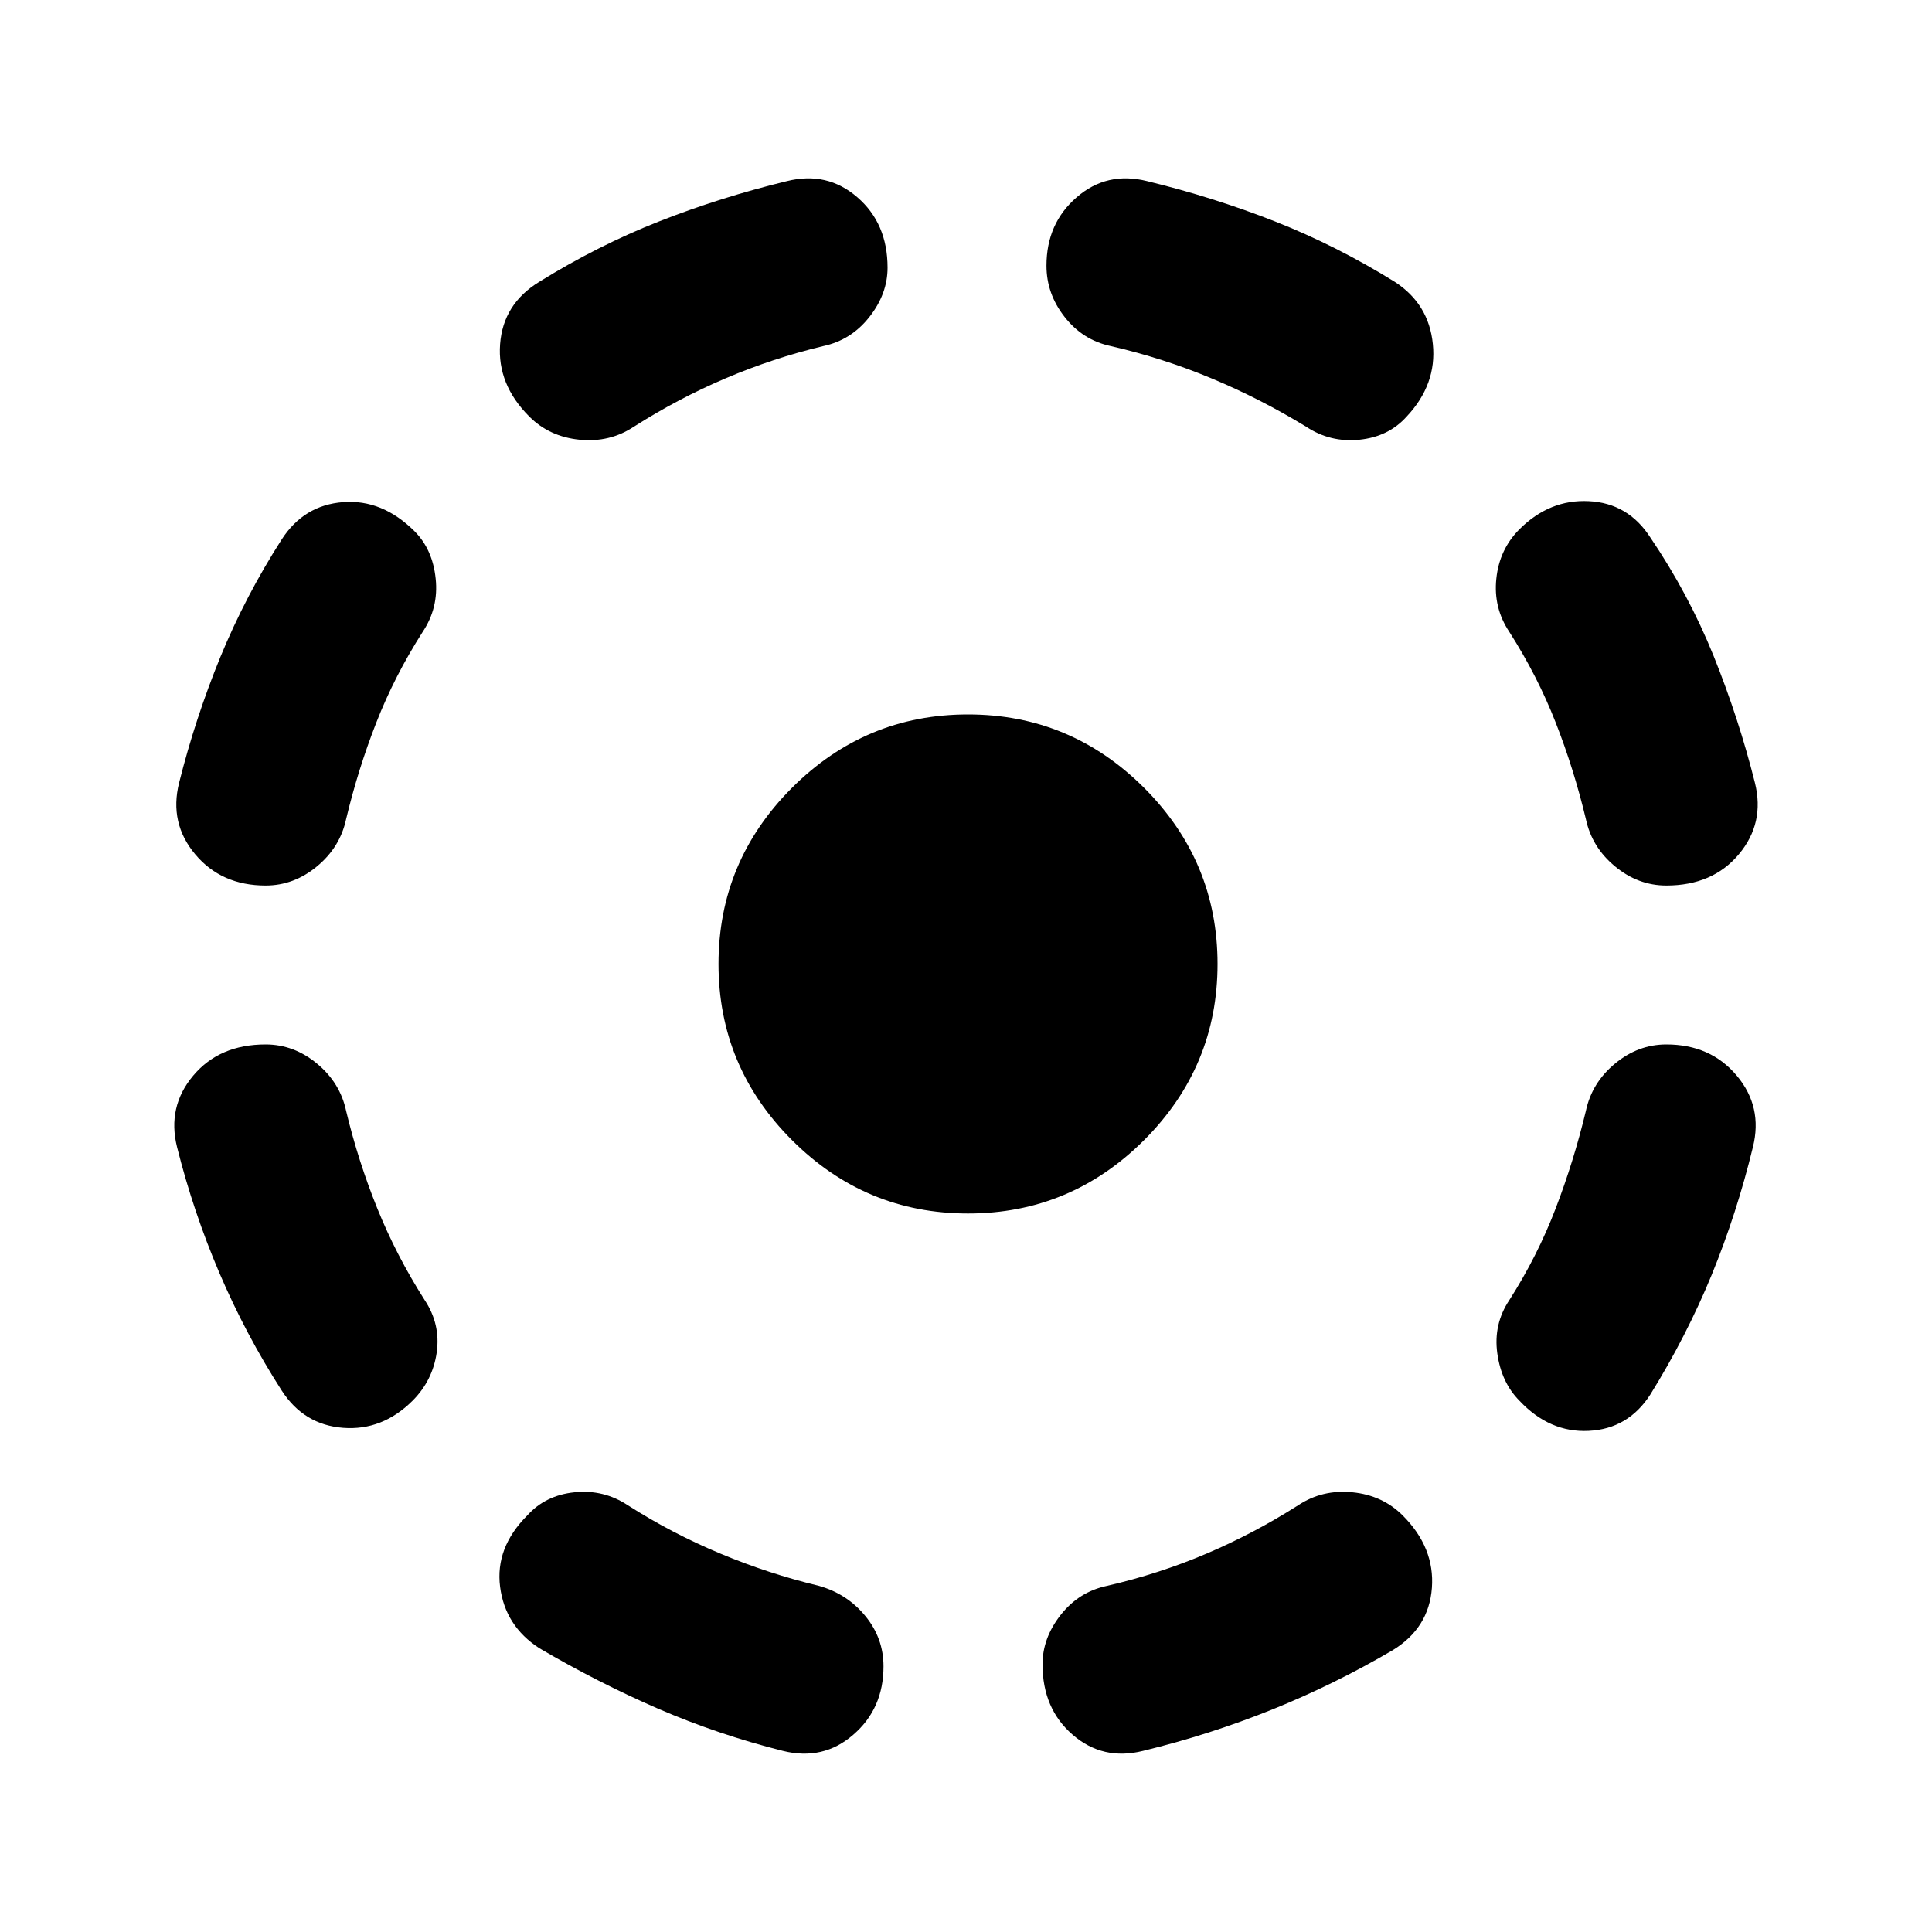 <svg xmlns="http://www.w3.org/2000/svg" height="20" width="20"><path d="M11.833 18.125Q11.417 18.229 11.104 17.958Q10.792 17.688 10.792 17.229Q10.792 16.958 10.979 16.719Q11.167 16.479 11.458 16.417Q12 16.292 12.49 16.083Q12.979 15.875 13.438 15.583Q13.688 15.417 14 15.448Q14.312 15.479 14.521 15.688Q14.854 16.021 14.823 16.438Q14.792 16.854 14.417 17.083Q13.812 17.438 13.167 17.698Q12.521 17.958 11.833 18.125ZM15.729 14.5Q15.542 14.312 15.5 14.01Q15.458 13.708 15.625 13.458Q15.917 13 16.104 12.51Q16.292 12.021 16.417 11.5Q16.479 11.208 16.719 11.01Q16.958 10.812 17.25 10.812Q17.708 10.812 17.979 11.135Q18.25 11.458 18.146 11.875Q17.979 12.562 17.719 13.198Q17.458 13.833 17.083 14.438Q16.854 14.792 16.448 14.812Q16.042 14.833 15.729 14.5ZM17.25 9.167Q16.958 9.167 16.719 8.969Q16.479 8.771 16.417 8.479Q16.292 7.958 16.104 7.479Q15.917 7 15.625 6.542Q15.458 6.292 15.49 5.99Q15.521 5.688 15.729 5.479Q16.042 5.167 16.448 5.188Q16.854 5.208 17.083 5.562Q17.479 6.146 17.74 6.792Q18 7.438 18.167 8.104Q18.271 8.521 18 8.844Q17.729 9.167 17.25 9.167ZM13.521 4.417Q13.042 4.125 12.542 3.917Q12.042 3.708 11.5 3.583Q11.208 3.521 11.021 3.281Q10.833 3.042 10.833 2.75Q10.833 2.312 11.146 2.042Q11.458 1.771 11.875 1.875Q12.562 2.042 13.198 2.292Q13.833 2.542 14.438 2.917Q14.792 3.146 14.833 3.563Q14.875 3.979 14.562 4.312Q14.375 4.521 14.073 4.552Q13.771 4.583 13.521 4.417ZM5.479 4.312Q5.146 3.979 5.177 3.563Q5.208 3.146 5.583 2.917Q6.188 2.542 6.823 2.292Q7.458 2.042 8.146 1.875Q8.562 1.771 8.875 2.042Q9.188 2.312 9.188 2.771Q9.188 3.042 9 3.281Q8.812 3.521 8.521 3.583Q8 3.708 7.51 3.917Q7.021 4.125 6.562 4.417Q6.312 4.583 6 4.552Q5.688 4.521 5.479 4.312ZM2.75 9.167Q2.292 9.167 2.021 8.844Q1.75 8.521 1.854 8.104Q2.021 7.438 2.281 6.802Q2.542 6.167 2.917 5.583Q3.146 5.229 3.552 5.198Q3.958 5.167 4.292 5.5Q4.479 5.688 4.51 5.99Q4.542 6.292 4.375 6.542Q4.083 7 3.896 7.479Q3.708 7.958 3.583 8.479Q3.521 8.771 3.281 8.969Q3.042 9.167 2.75 9.167ZM2.917 14.396Q2.542 13.812 2.271 13.177Q2 12.542 1.833 11.875Q1.729 11.458 2 11.135Q2.271 10.812 2.75 10.812Q3.042 10.812 3.281 11.01Q3.521 11.208 3.583 11.5Q3.708 12.021 3.906 12.51Q4.104 13 4.396 13.458Q4.562 13.708 4.521 14Q4.479 14.292 4.271 14.5Q3.958 14.812 3.552 14.781Q3.146 14.75 2.917 14.396ZM8.104 18.125Q7.438 17.958 6.812 17.688Q6.188 17.417 5.583 17.062Q5.229 16.833 5.177 16.427Q5.125 16.021 5.458 15.688Q5.646 15.479 5.948 15.448Q6.25 15.417 6.5 15.583Q6.958 15.875 7.458 16.083Q7.958 16.292 8.479 16.417Q8.771 16.5 8.958 16.729Q9.146 16.958 9.146 17.25Q9.146 17.688 8.833 17.958Q8.521 18.229 8.104 18.125ZM10.021 12.562Q8.958 12.562 8.198 11.802Q7.438 11.042 7.438 9.979Q7.438 8.917 8.198 8.156Q8.958 7.396 10.021 7.396Q11.083 7.396 11.844 8.156Q12.604 8.917 12.604 9.979Q12.604 11.042 11.844 11.802Q11.083 12.562 10.021 12.562Z"/></svg>